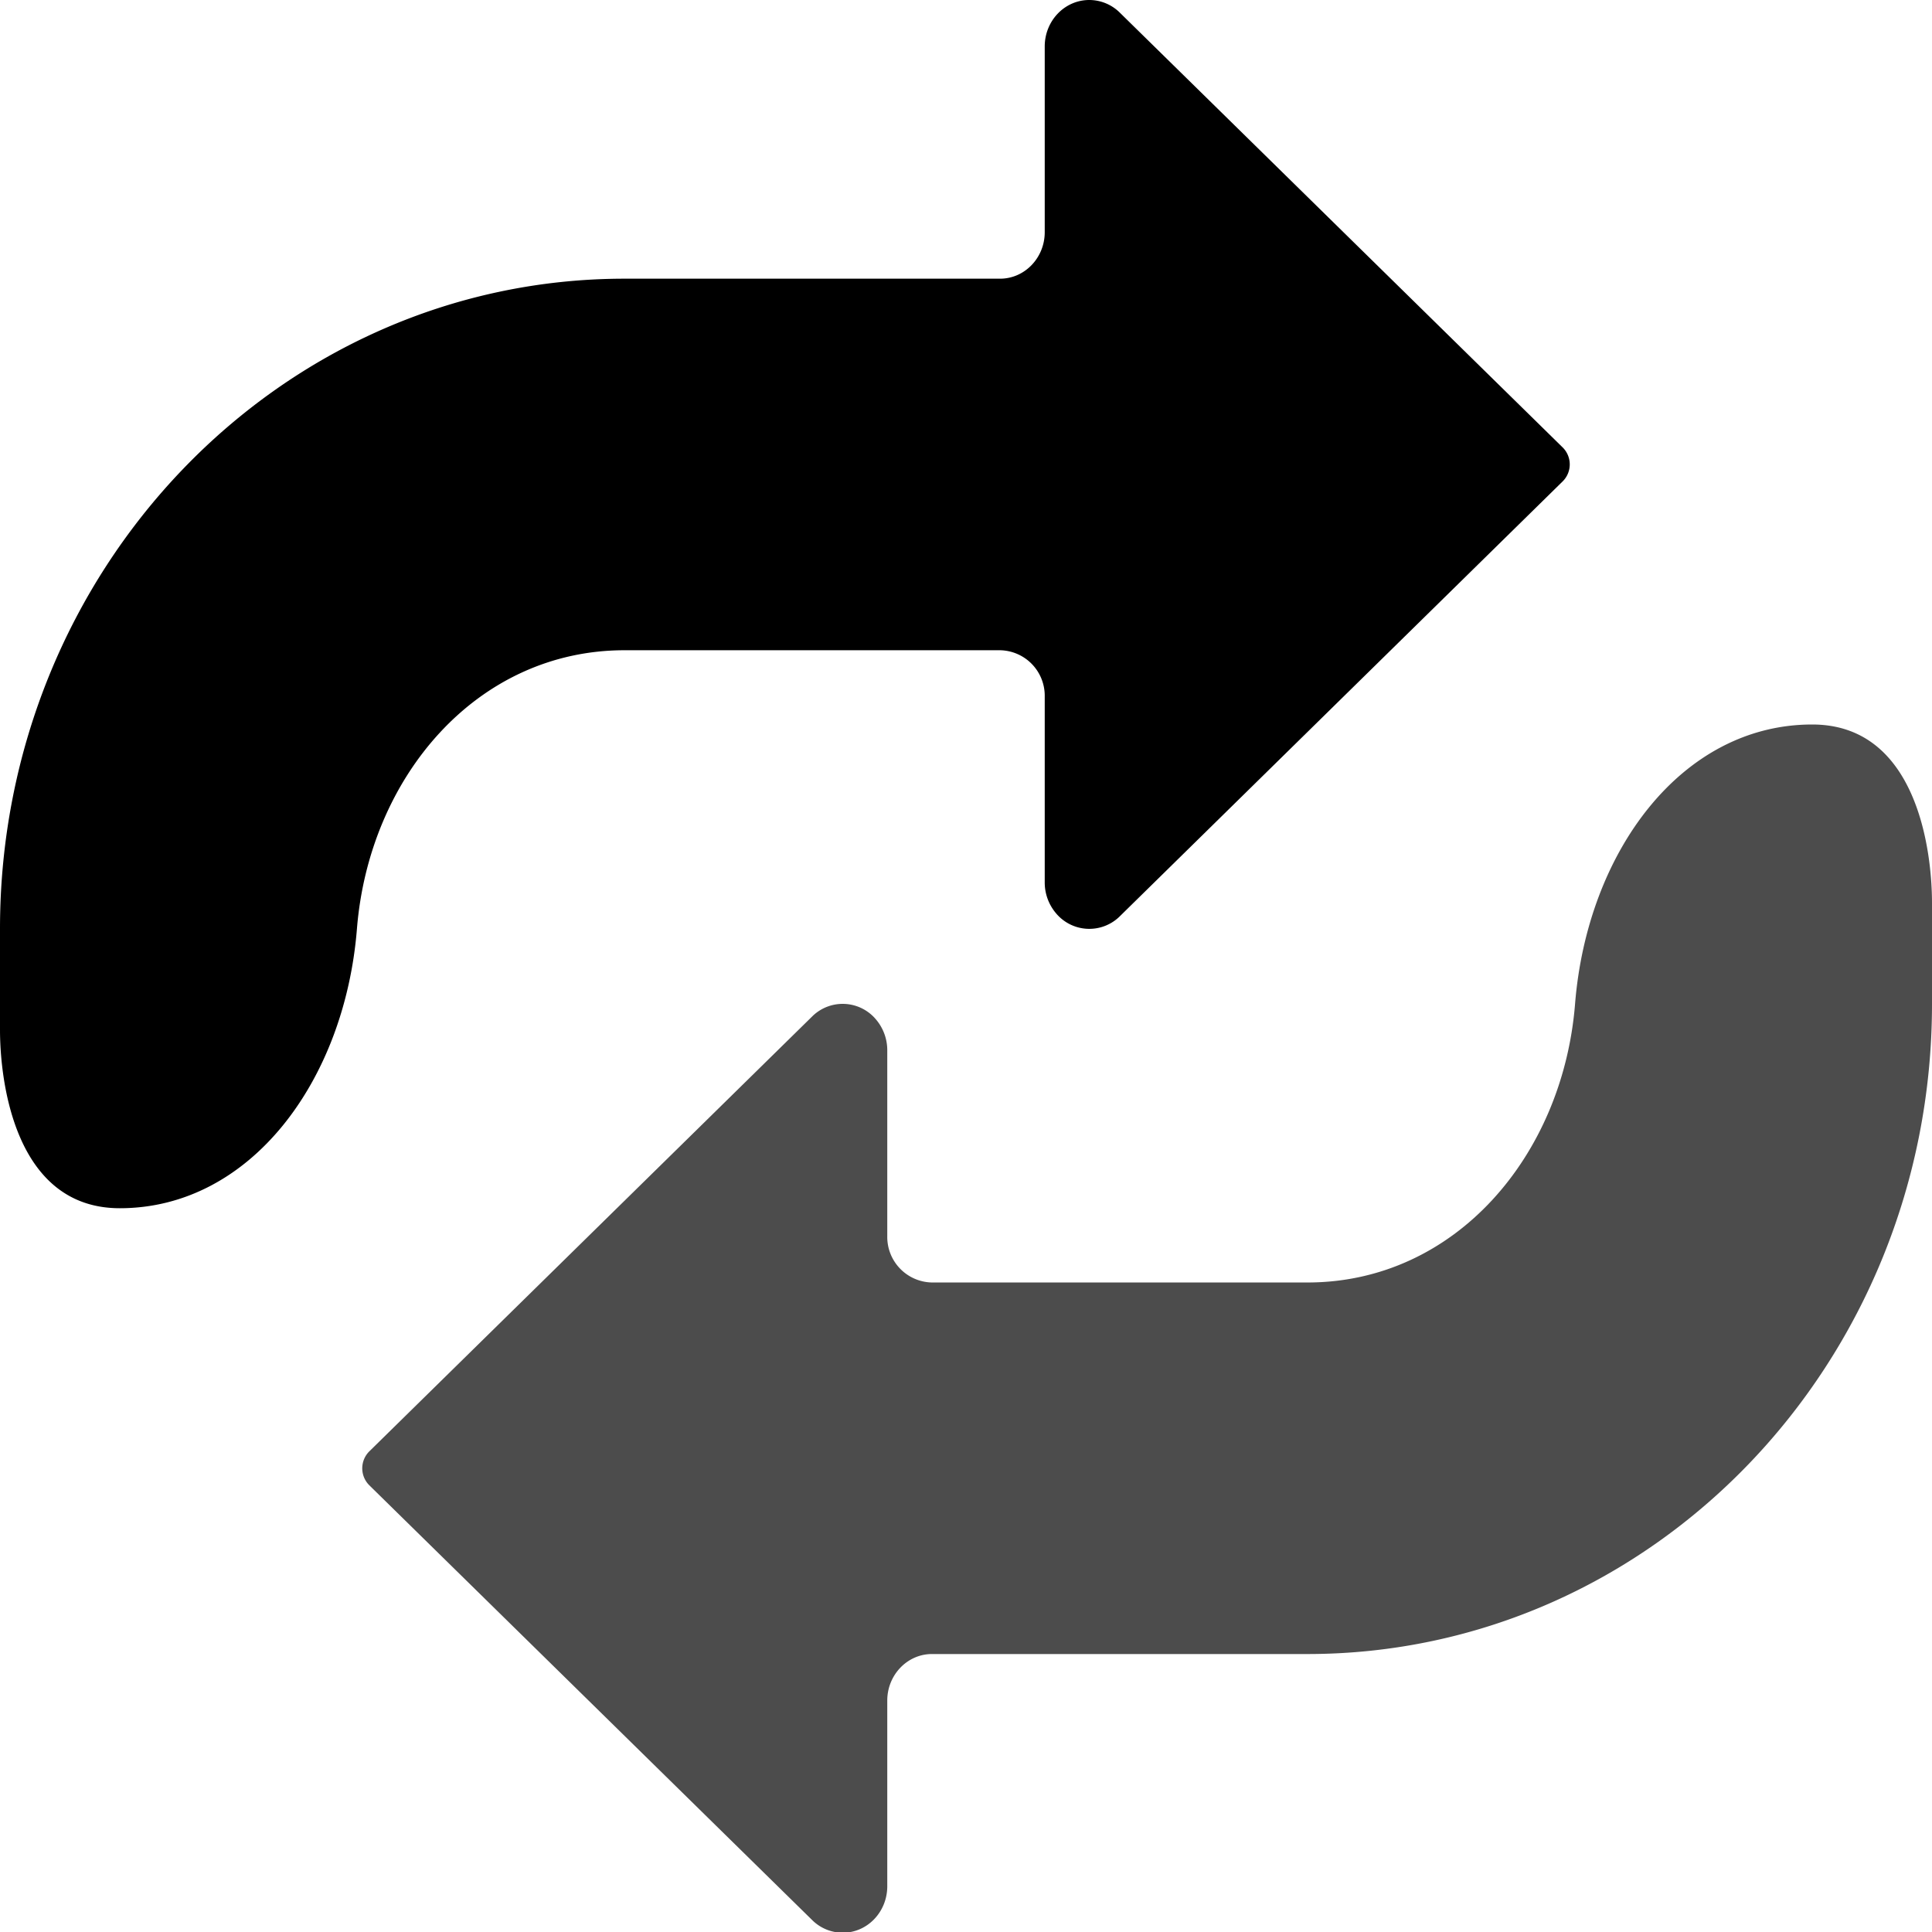 <svg xmlns="http://www.w3.org/2000/svg" viewBox="0 0 16 16"><g id="Icons" fill-rule="evenodd"><g id="subscription"><g id="subscriptions"><path id="base-2" d="M3.992 16.006c-.871 0-.992-1.054-.992-1.478v-.836c0-2.974 2.316-5.384 5.173-5.384h3.109c.204 0 .37-.173.37-.385V6.385c0-.213.165-.385.369-.385a.36.36 0 0 1 .247.099l3.674 3.607a.198.198 0 0 1 0 .28l-3.674 3.608a.359.359 0 0 1-.522-.03.394.394 0 0 1-.094-.256v-1.539a.377.377 0 0 0-.37-.384h-3.11c-1.224 0-2.115 1.05-2.216 2.307-.101 1.257-.88 2.314-1.964 2.314z" opacity=".7" transform="rotate(180 9.5 11.003)"/><path id="base-1" d="M.992 10.006C.121 10.006 0 8.952 0 8.528v-.836c0-2.974 2.316-5.384 5.173-5.384h3.109c.204 0 .37-.173.37-.385V.385c0-.213.165-.385.369-.385a.36.36 0 0 1 .247.099l3.674 3.607a.198.198 0 0 1 0 .28L9.268 7.594a.359.359 0 0 1-.522-.03.394.394 0 0 1-.094-.256V5.769a.377.377 0 0 0-.37-.384h-3.11c-1.224 0-2.115 1.05-2.216 2.307-.101 1.257-.88 2.314-1.964 2.314z"/></g></g></g></svg>